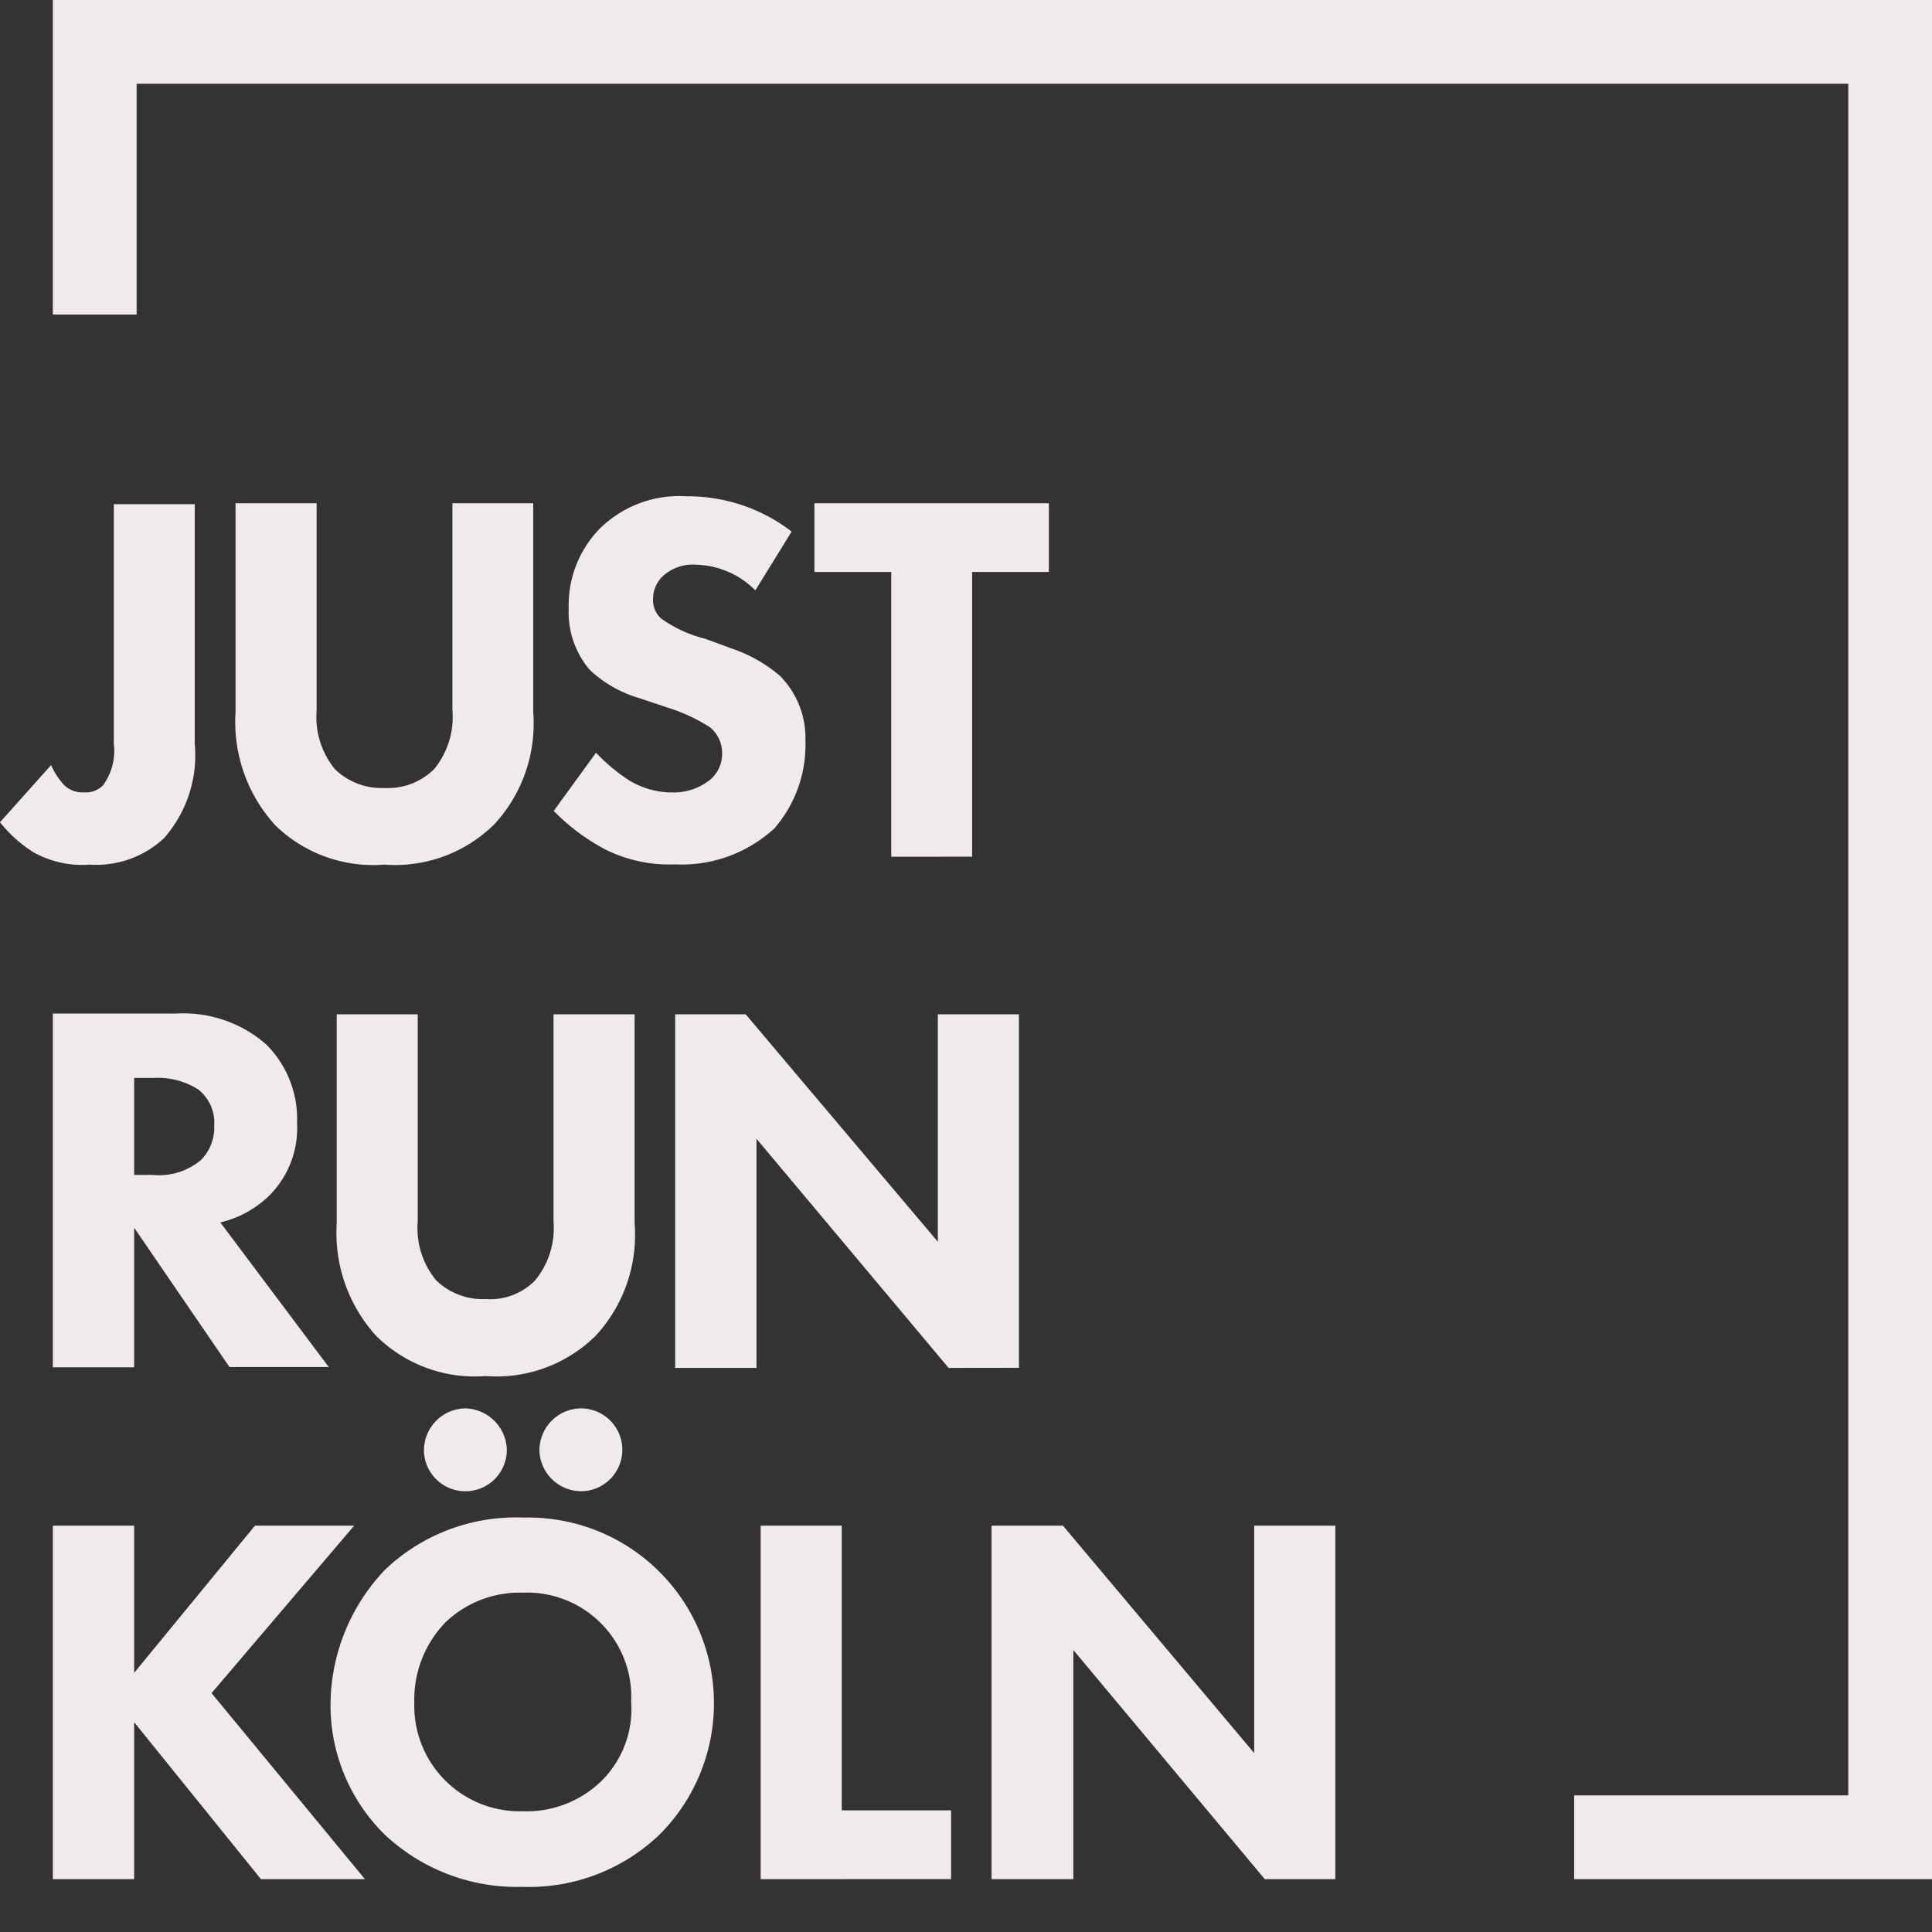 <svg id="Komponente_8_10" data-name="Komponente 8 – 10" xmlns="http://www.w3.org/2000/svg" width="36" height="36" viewBox="0 0 36 36">
  <rect x="0" y="0" width="36" height="36" fill="#333333" stroke="none"/>
  <path id="Vereinigungsmenge_1" data-name="Vereinigungsmenge 1" d="M7.177,34.193a3.378,3.378,0,0,1-1.018-2.446,3.667,3.667,0,0,1,1.018-2.5,3.537,3.537,0,0,1,2.578-.969,3.461,3.461,0,0,1,2.53,5.912,3.52,3.52,0,0,1-2.546.969A3.6,3.6,0,0,1,7.177,34.193Zm1.118-3.957a2.069,2.069,0,0,0-.575,1.494,1.965,1.965,0,0,0,2.02,2.02,2,2,0,0,0,1.462-.559,1.884,1.884,0,0,0,.559-1.478,1.942,1.942,0,0,0-2.021-2.036A2,2,0,0,0,8.294,30.236Zm21.037,4.779V33.454H34.44V1.561H2.546v4.3H.985V0H36V35.015Zm-5.765,0L20,30.745v4.27H18.476V28.428h1.33l3.564,4.238V28.428h1.512v6.587Zm-9.393,0V28.428h1.511v5.305h2.037v1.281Zm-9.312,0L2.5,32.091v2.924H.985V28.428H2.5v2.743l2.251-2.743H6.6L3.942,31.549,6.8,35.015Zm5.19-8a.782.782,0,0,1,.772-.772.772.772,0,1,1,0,1.544A.782.782,0,0,1,10.051,27.016Zm-2.152,0a.783.783,0,0,1,.772-.772.794.794,0,0,1,.772.772.772.772,0,0,1-1.545,0ZM7,24.882A2.852,2.852,0,0,1,6.274,22.8V18.9H7.784v3.86a1.523,1.523,0,0,0,.346,1.1,1.246,1.246,0,0,0,.919.346,1.166,1.166,0,0,0,.92-.346,1.53,1.53,0,0,0,.345-1.1V18.9h1.511V22.8a2.763,2.763,0,0,1-.722,2.086,2.631,2.631,0,0,1-2.053.755A2.61,2.61,0,0,1,7,24.882Zm10.676.607-3.58-4.27v4.27H12.581V18.9h1.314l3.58,4.238V18.9h1.511v6.587Zm-13.4-.016L2.5,22.877v2.6H.985V18.886h2.3a2.343,2.343,0,0,1,1.675.575,1.958,1.958,0,0,1,.575,1.462,1.773,1.773,0,0,1-.509,1.346,1.932,1.932,0,0,1-.921.509l2.021,2.695ZM2.5,21.893h.346a1.215,1.215,0,0,0,.9-.279.864.864,0,0,0,.246-.641.79.79,0,0,0-.3-.674,1.414,1.414,0,0,0-.837-.213H2.5Zm8.787-6.061a3.862,3.862,0,0,1-.969-.722l.788-1.084a3.386,3.386,0,0,0,.608.509,1.536,1.536,0,0,0,.821.231,1.085,1.085,0,0,0,.69-.231.626.626,0,0,0,.23-.509.611.611,0,0,0-.23-.477,3.254,3.254,0,0,0-.772-.36l-.542-.181a2.272,2.272,0,0,1-.921-.525,1.658,1.658,0,0,1-.393-1.15,2.043,2.043,0,0,1,.574-1.478,2.112,2.112,0,0,1,1.627-.607,3.169,3.169,0,0,1,1.953.657L14.075,11a1.613,1.613,0,0,0-1.1-.477.823.823,0,0,0-.641.229.585.585,0,0,0-.165.41.46.46,0,0,0,.149.362,2.391,2.391,0,0,0,.821.378l.493.181a2.741,2.741,0,0,1,.9.509,1.647,1.647,0,0,1,.476,1.215,2.37,2.37,0,0,1-.575,1.625,2.546,2.546,0,0,1-1.855.674A2.666,2.666,0,0,1,11.283,15.831Zm-6.176-.475a2.852,2.852,0,0,1-.722-2.086V9.377H5.9v3.86a1.53,1.53,0,0,0,.345,1.1,1.248,1.248,0,0,0,.92.346,1.224,1.224,0,0,0,.919-.346,1.523,1.523,0,0,0,.346-1.1V9.377H9.936V13.27a2.763,2.763,0,0,1-.722,2.086,2.631,2.631,0,0,1-2.053.755A2.612,2.612,0,0,1,5.107,15.356Zm-4.484.525A2.489,2.489,0,0,1,0,15.322l.952-1.066a1.378,1.378,0,0,0,.231.36.483.483,0,0,0,.378.148.449.449,0,0,0,.36-.132,1.092,1.092,0,0,0,.2-.771V9.395H3.629v4.467a2.337,2.337,0,0,1-.573,1.756,1.844,1.844,0,0,1-1.38.493A1.863,1.863,0,0,1,.624,15.881Zm15.98.082V10.658H15.175V9.377h4.369v1.281h-1.43v5.305Z" fill="#f0eaea"/>
</svg>
